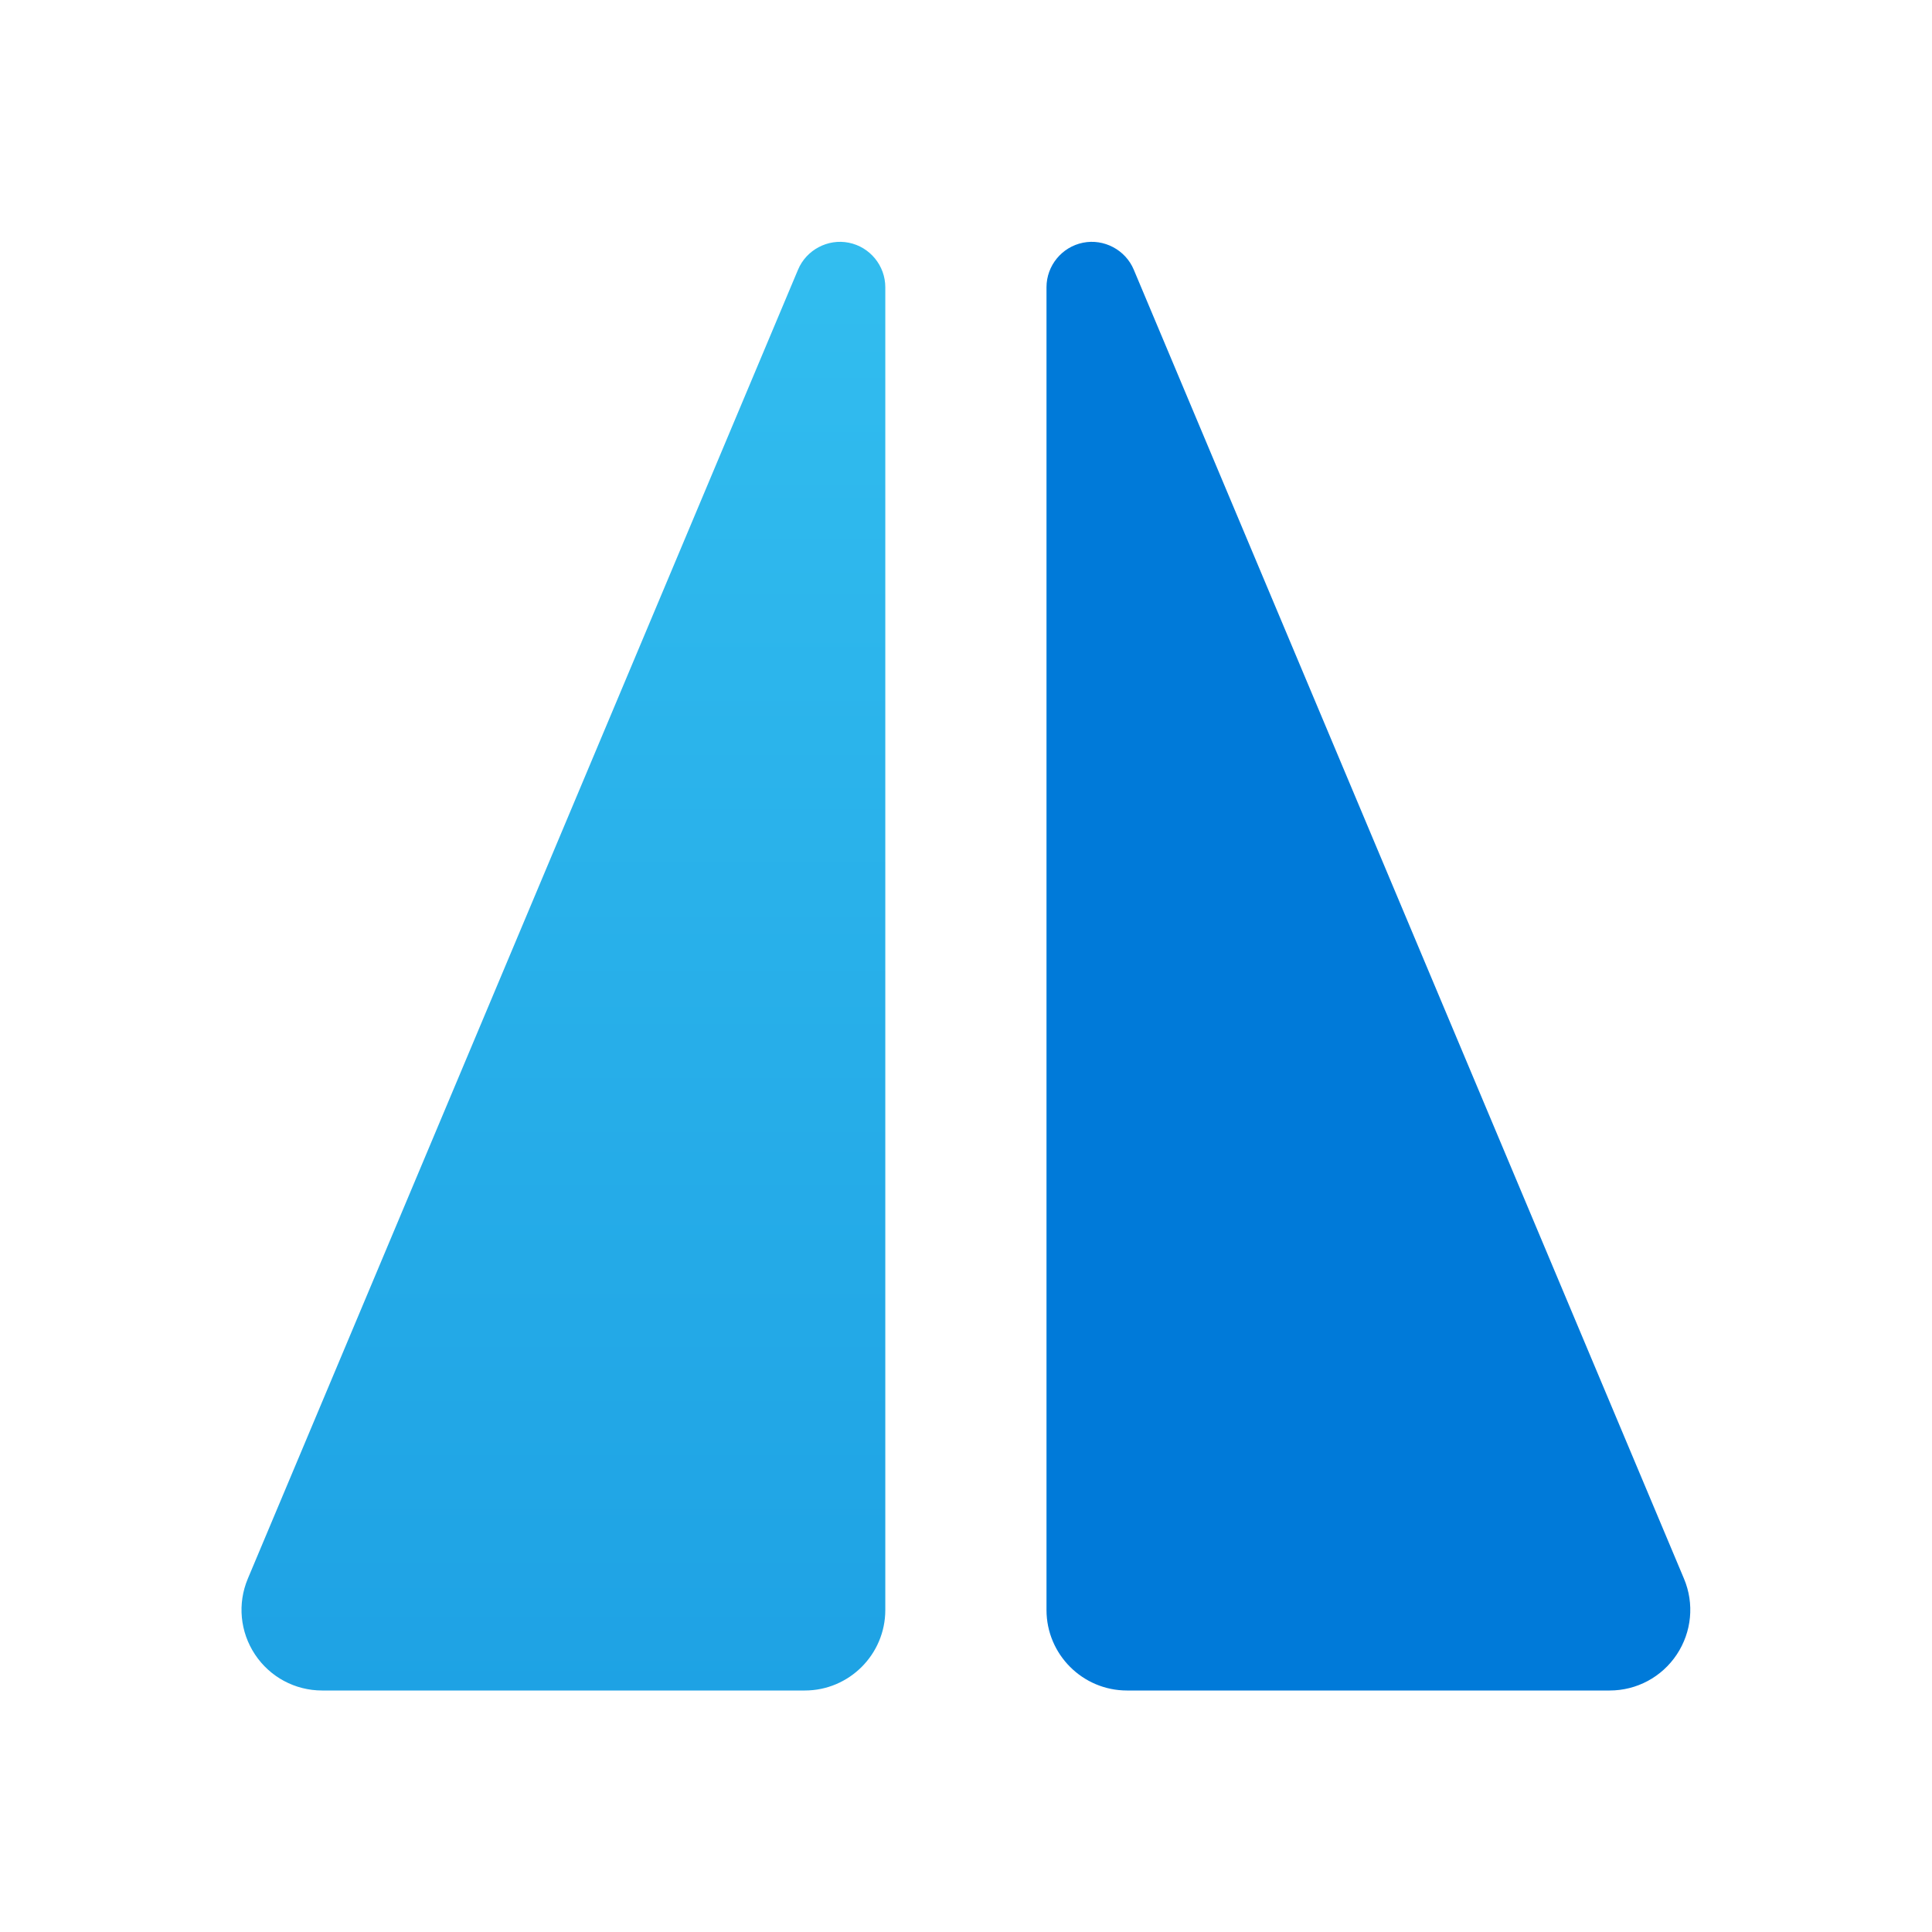 <svg xmlns="http://www.w3.org/2000/svg" viewBox="0 0 48 48" width="50px" height="50px"><path fill="#007ad9" d="M41.838,39.222L28.169,6.702c-0.206-0.495-0.743-0.777-1.262-0.672C26.382,6.135,26,6.6,26,7.136V40	c0,1.103,0.897,2,2,2h11.992c0.672,0,1.295-0.334,1.667-0.894C42.031,40.546,42.099,39.842,41.838,39.222z"/><linearGradient id="NmNIK13D9o9FUYLfN4p65a" x1="13.997" x2="13.997" y1="6.048" y2="42.168" gradientUnits="userSpaceOnUse"><stop offset="0" stop-color="#32bdef"/><stop offset="1" stop-color="#1ea2e4"/></linearGradient><path fill="url(#NmNIK13D9o9FUYLfN4p65a)" d="M6.157,39.222L19.826,6.702c0.206-0.495,0.743-0.777,1.262-0.672	c0.525,0.105,0.907,0.57,0.907,1.106V40c0,1.103-0.897,2-2,2H8.003c-0.672,0-1.295-0.334-1.667-0.894	C5.964,40.546,5.896,39.842,6.157,39.222z"/></svg>